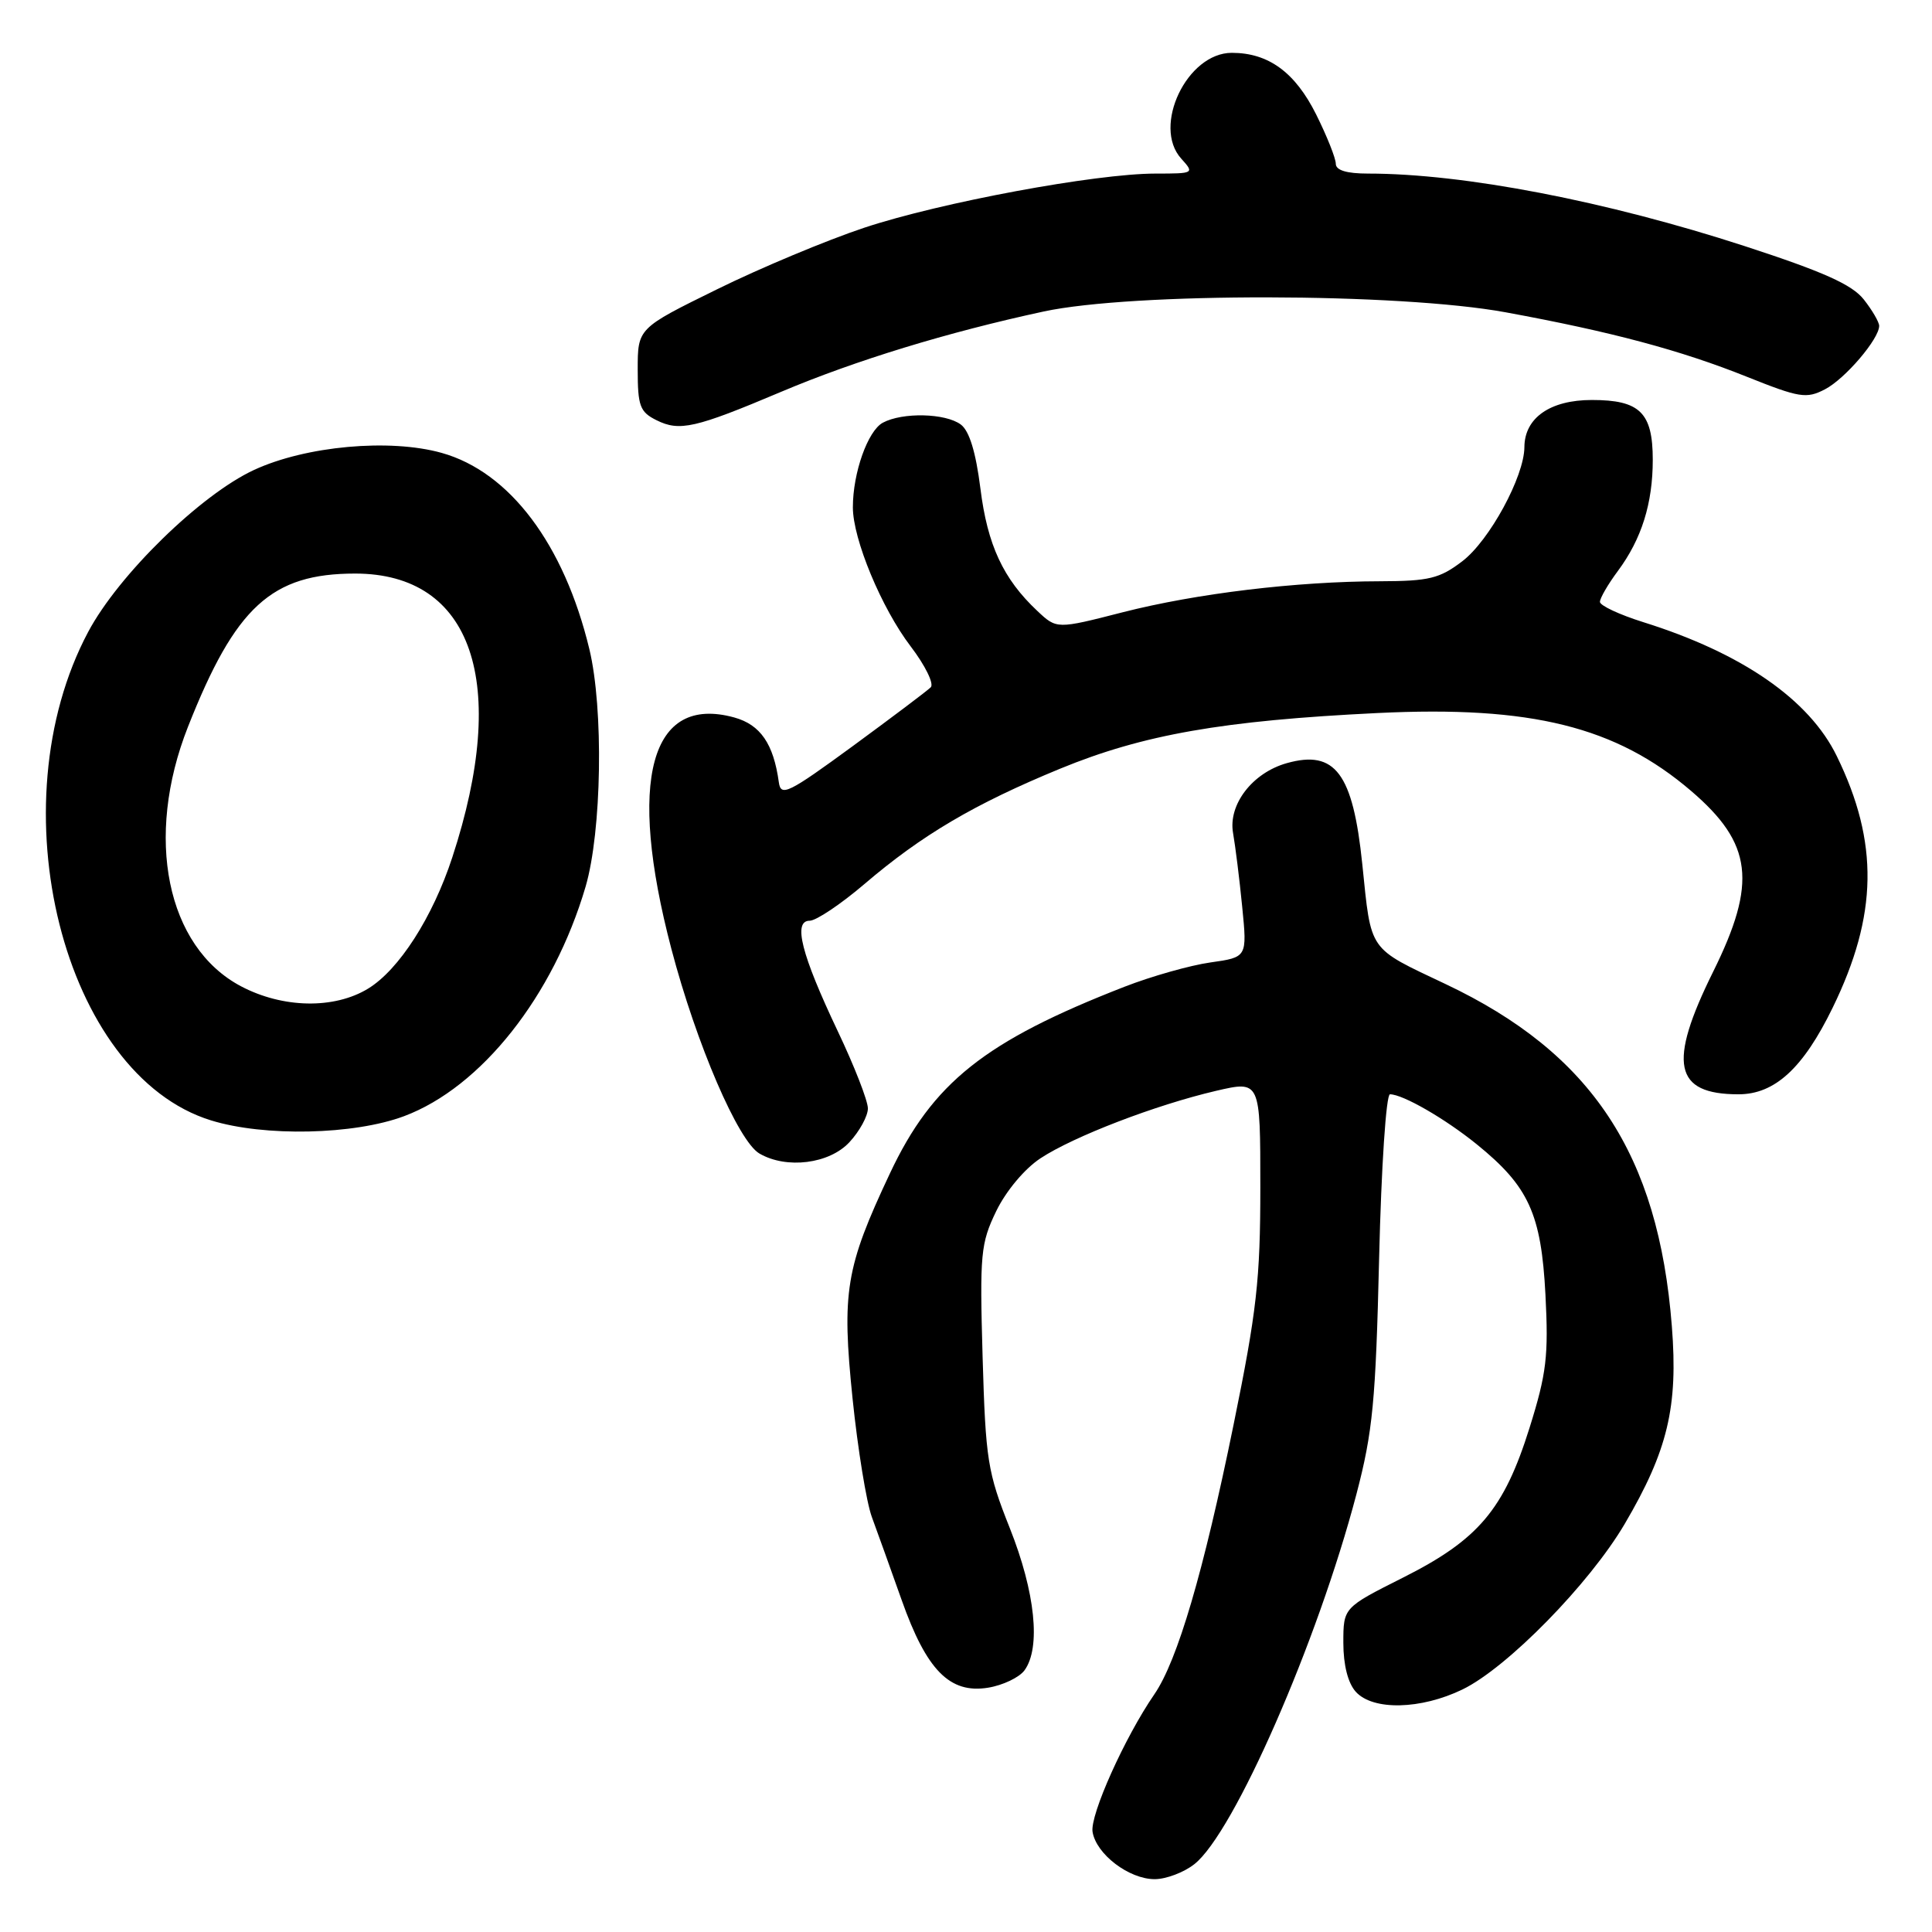 <?xml version="1.0" encoding="UTF-8" standalone="no"?>
<!DOCTYPE svg PUBLIC "-//W3C//DTD SVG 1.1//EN" "http://www.w3.org/Graphics/SVG/1.1/DTD/svg11.dtd" >
<svg xmlns="http://www.w3.org/2000/svg" xmlns:xlink="http://www.w3.org/1999/xlink" version="1.1" viewBox="0 0 256 256">
 <g >
 <path fill="currentColor"
d=" M 158.26 247.01 C 163.50 242.89 174.58 217.59 179.73 198.00 C 181.90 189.73 182.29 185.68 182.74 166.75 C 183.03 154.57 183.67 145.00 184.18 145.00 C 185.88 145.00 191.47 148.22 195.67 151.62 C 202.56 157.20 204.22 160.83 204.78 171.55 C 205.20 179.67 204.93 181.99 202.67 189.20 C 199.28 200.02 195.90 204.02 185.89 209.05 C 178.00 213.02 178.00 213.02 178.00 217.68 C 178.00 220.62 178.61 223.02 179.65 224.17 C 181.92 226.68 188.26 226.54 193.79 223.86 C 199.71 220.99 210.61 209.87 215.28 201.93 C 220.98 192.23 222.37 186.43 221.53 175.75 C 219.75 152.93 210.92 139.57 191.56 130.40 C 181.20 125.49 181.72 126.24 180.51 114.50 C 179.27 102.46 176.92 99.32 170.51 101.12 C 165.95 102.40 162.71 106.62 163.39 110.40 C 163.69 112.11 164.24 116.50 164.60 120.17 C 165.26 126.84 165.26 126.84 160.38 127.53 C 157.70 127.91 152.57 129.36 149.00 130.75 C 130.48 137.96 123.57 143.46 117.91 155.50 C 112.04 167.97 111.52 171.17 112.97 185.33 C 113.66 192.02 114.81 199.07 115.52 201.00 C 116.23 202.93 118.01 207.88 119.47 212.00 C 122.77 221.33 125.85 224.45 130.92 223.63 C 132.89 223.31 135.06 222.27 135.75 221.33 C 137.94 218.33 137.18 210.98 133.81 202.50 C 130.85 195.06 130.60 193.47 130.20 179.79 C 129.81 166.14 129.94 164.75 132.01 160.47 C 133.31 157.80 135.77 154.86 137.87 153.48 C 142.25 150.59 153.13 146.41 161.14 144.54 C 167.00 143.18 167.00 143.18 167.00 157.29 C 167.00 169.52 166.53 173.73 163.45 188.80 C 159.47 208.32 156.02 220.05 152.96 224.50 C 149.04 230.19 144.41 240.51 144.77 242.73 C 145.25 245.69 149.60 249.00 153.00 249.00 C 154.50 249.00 156.87 248.11 158.26 247.01 Z  M 112.55 151.35 C 113.90 149.90 115.00 147.88 115.00 146.87 C 115.00 145.86 113.20 141.24 110.99 136.60 C 106.18 126.46 105.04 122.00 107.29 122.00 C 108.14 122.00 111.40 119.82 114.53 117.15 C 122.16 110.63 129.10 106.54 140.46 101.86 C 151.48 97.33 162.01 95.48 182.54 94.48 C 202.91 93.49 214.13 96.28 224.09 104.81 C 232.22 111.77 232.85 116.95 227.00 128.76 C 220.97 140.93 221.81 145.00 230.36 145.00 C 235.17 145.00 238.93 141.55 242.84 133.52 C 248.82 121.26 248.98 111.63 243.38 100.18 C 239.73 92.69 230.84 86.54 217.75 82.44 C 214.59 81.45 212.00 80.24 212.00 79.75 C 212.00 79.26 213.06 77.43 214.36 75.68 C 217.52 71.43 219.00 66.71 219.00 60.92 C 219.00 54.67 217.29 53.00 210.93 53.00 C 205.40 53.00 202.01 55.37 201.99 59.25 C 201.97 63.14 197.36 71.63 193.76 74.37 C 190.76 76.66 189.35 77.00 182.91 77.02 C 171.73 77.04 158.51 78.64 148.76 81.13 C 140.02 83.37 140.02 83.37 137.45 80.95 C 132.93 76.71 130.84 72.21 129.91 64.73 C 129.30 59.89 128.44 57.09 127.31 56.25 C 125.27 54.74 119.59 54.61 116.98 56.01 C 114.99 57.08 113.01 62.64 113.01 67.21 C 113.00 71.43 116.81 80.59 120.67 85.65 C 122.59 88.17 123.79 90.61 123.33 91.07 C 122.87 91.53 118.22 95.03 113.00 98.86 C 104.43 105.13 103.47 105.60 103.20 103.66 C 102.50 98.56 100.76 96.03 97.30 95.07 C 86.16 92.00 83.08 103.34 88.96 125.73 C 92.28 138.35 97.82 151.22 100.63 152.85 C 104.22 154.94 109.89 154.22 112.55 151.35 Z  M 53.54 147.90 C 63.77 144.07 73.33 131.98 77.59 117.50 C 79.74 110.17 80.00 93.91 78.09 86.00 C 74.74 72.11 67.53 62.53 58.52 60.01 C 51.63 58.08 40.53 59.09 33.66 62.27 C 26.60 65.54 15.72 76.15 11.69 83.72 C -0.59 106.76 8.38 142.42 27.97 148.46 C 35.04 150.64 46.90 150.38 53.54 147.90 Z  M 103.50 51.92 C 113.37 47.75 125.57 44.02 138.27 41.28 C 150.08 38.73 185.38 38.79 199.50 41.38 C 213.54 43.96 222.68 46.40 231.51 49.94 C 238.44 52.71 239.36 52.86 241.81 51.59 C 244.48 50.21 249.00 44.91 249.00 43.18 C 249.00 42.68 248.08 41.10 246.96 39.68 C 245.41 37.71 241.61 36.01 231.21 32.62 C 212.84 26.64 193.96 23.00 181.28 23.00 C 178.43 23.00 177.00 22.56 177.00 21.70 C 177.00 20.98 175.83 18.04 174.40 15.17 C 171.61 9.58 168.08 7.00 163.22 7.00 C 157.29 7.00 152.64 16.73 156.52 21.02 C 158.28 22.97 158.23 23.00 153.11 23.00 C 145.20 23.00 124.58 26.83 114.50 30.18 C 109.55 31.83 100.78 35.49 95.00 38.34 C 84.50 43.50 84.50 43.50 84.50 48.97 C 84.50 53.80 84.79 54.59 86.99 55.68 C 90.04 57.20 92.10 56.74 103.50 51.92 Z  M 31.92 130.68 C 22.07 125.46 19.11 110.99 24.91 96.30 C 31.19 80.39 35.98 76.00 47.07 76.00 C 62.60 76.01 67.53 90.43 59.93 113.61 C 57.33 121.55 52.87 128.50 48.77 131.00 C 44.27 133.74 37.47 133.61 31.92 130.68 Z "/>
</g>
</svg>